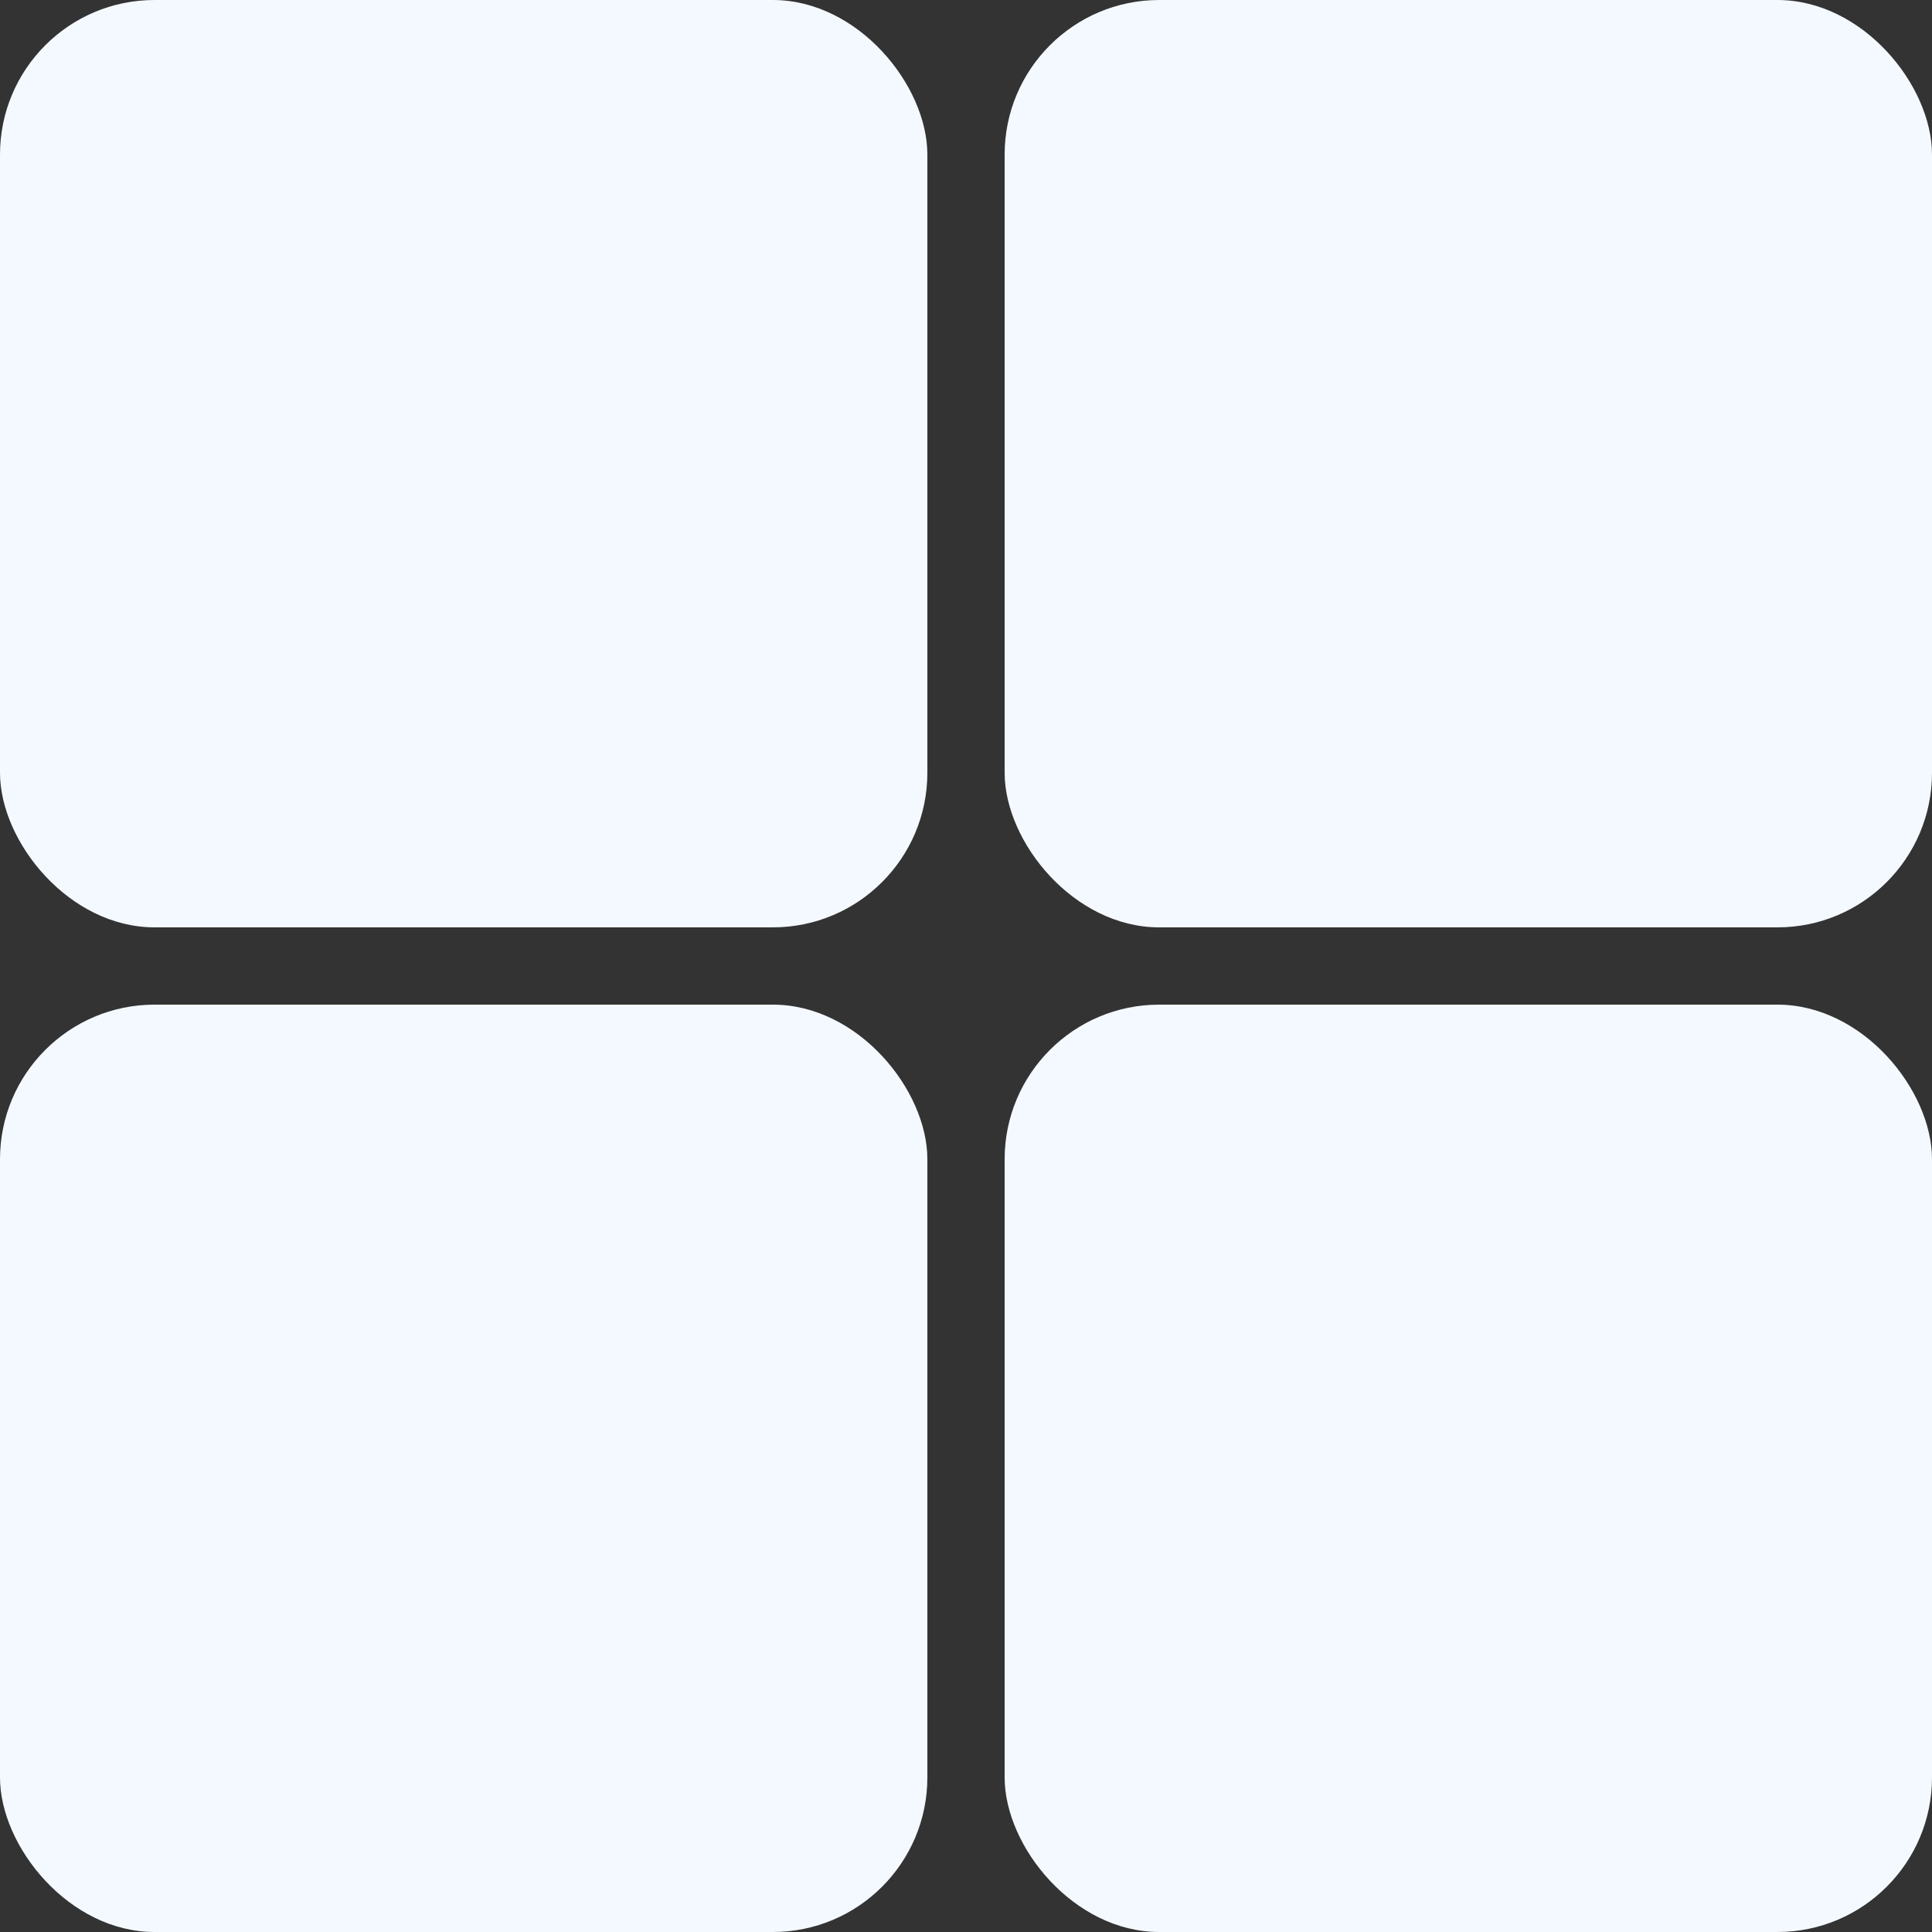 <svg width="25" height="25" viewBox="0 0 25 25" fill="none" xmlns="http://www.w3.org/2000/svg">
<rect x="0" y="0" width="25" height="25" fill="#333333" stroke="none"/>
<rect width="12" height="12" rx="2" fill="#F4F9FF"/>
<rect y="13" width="12" height="12" rx="2" fill="#F4F9FF"/>
<rect x="13" y="13" width="12" height="12" rx="2" fill="#F4F9FF"/>
<rect x="13" width="12" height="12" rx="2" fill="#F4F9FF"/>
</svg>
